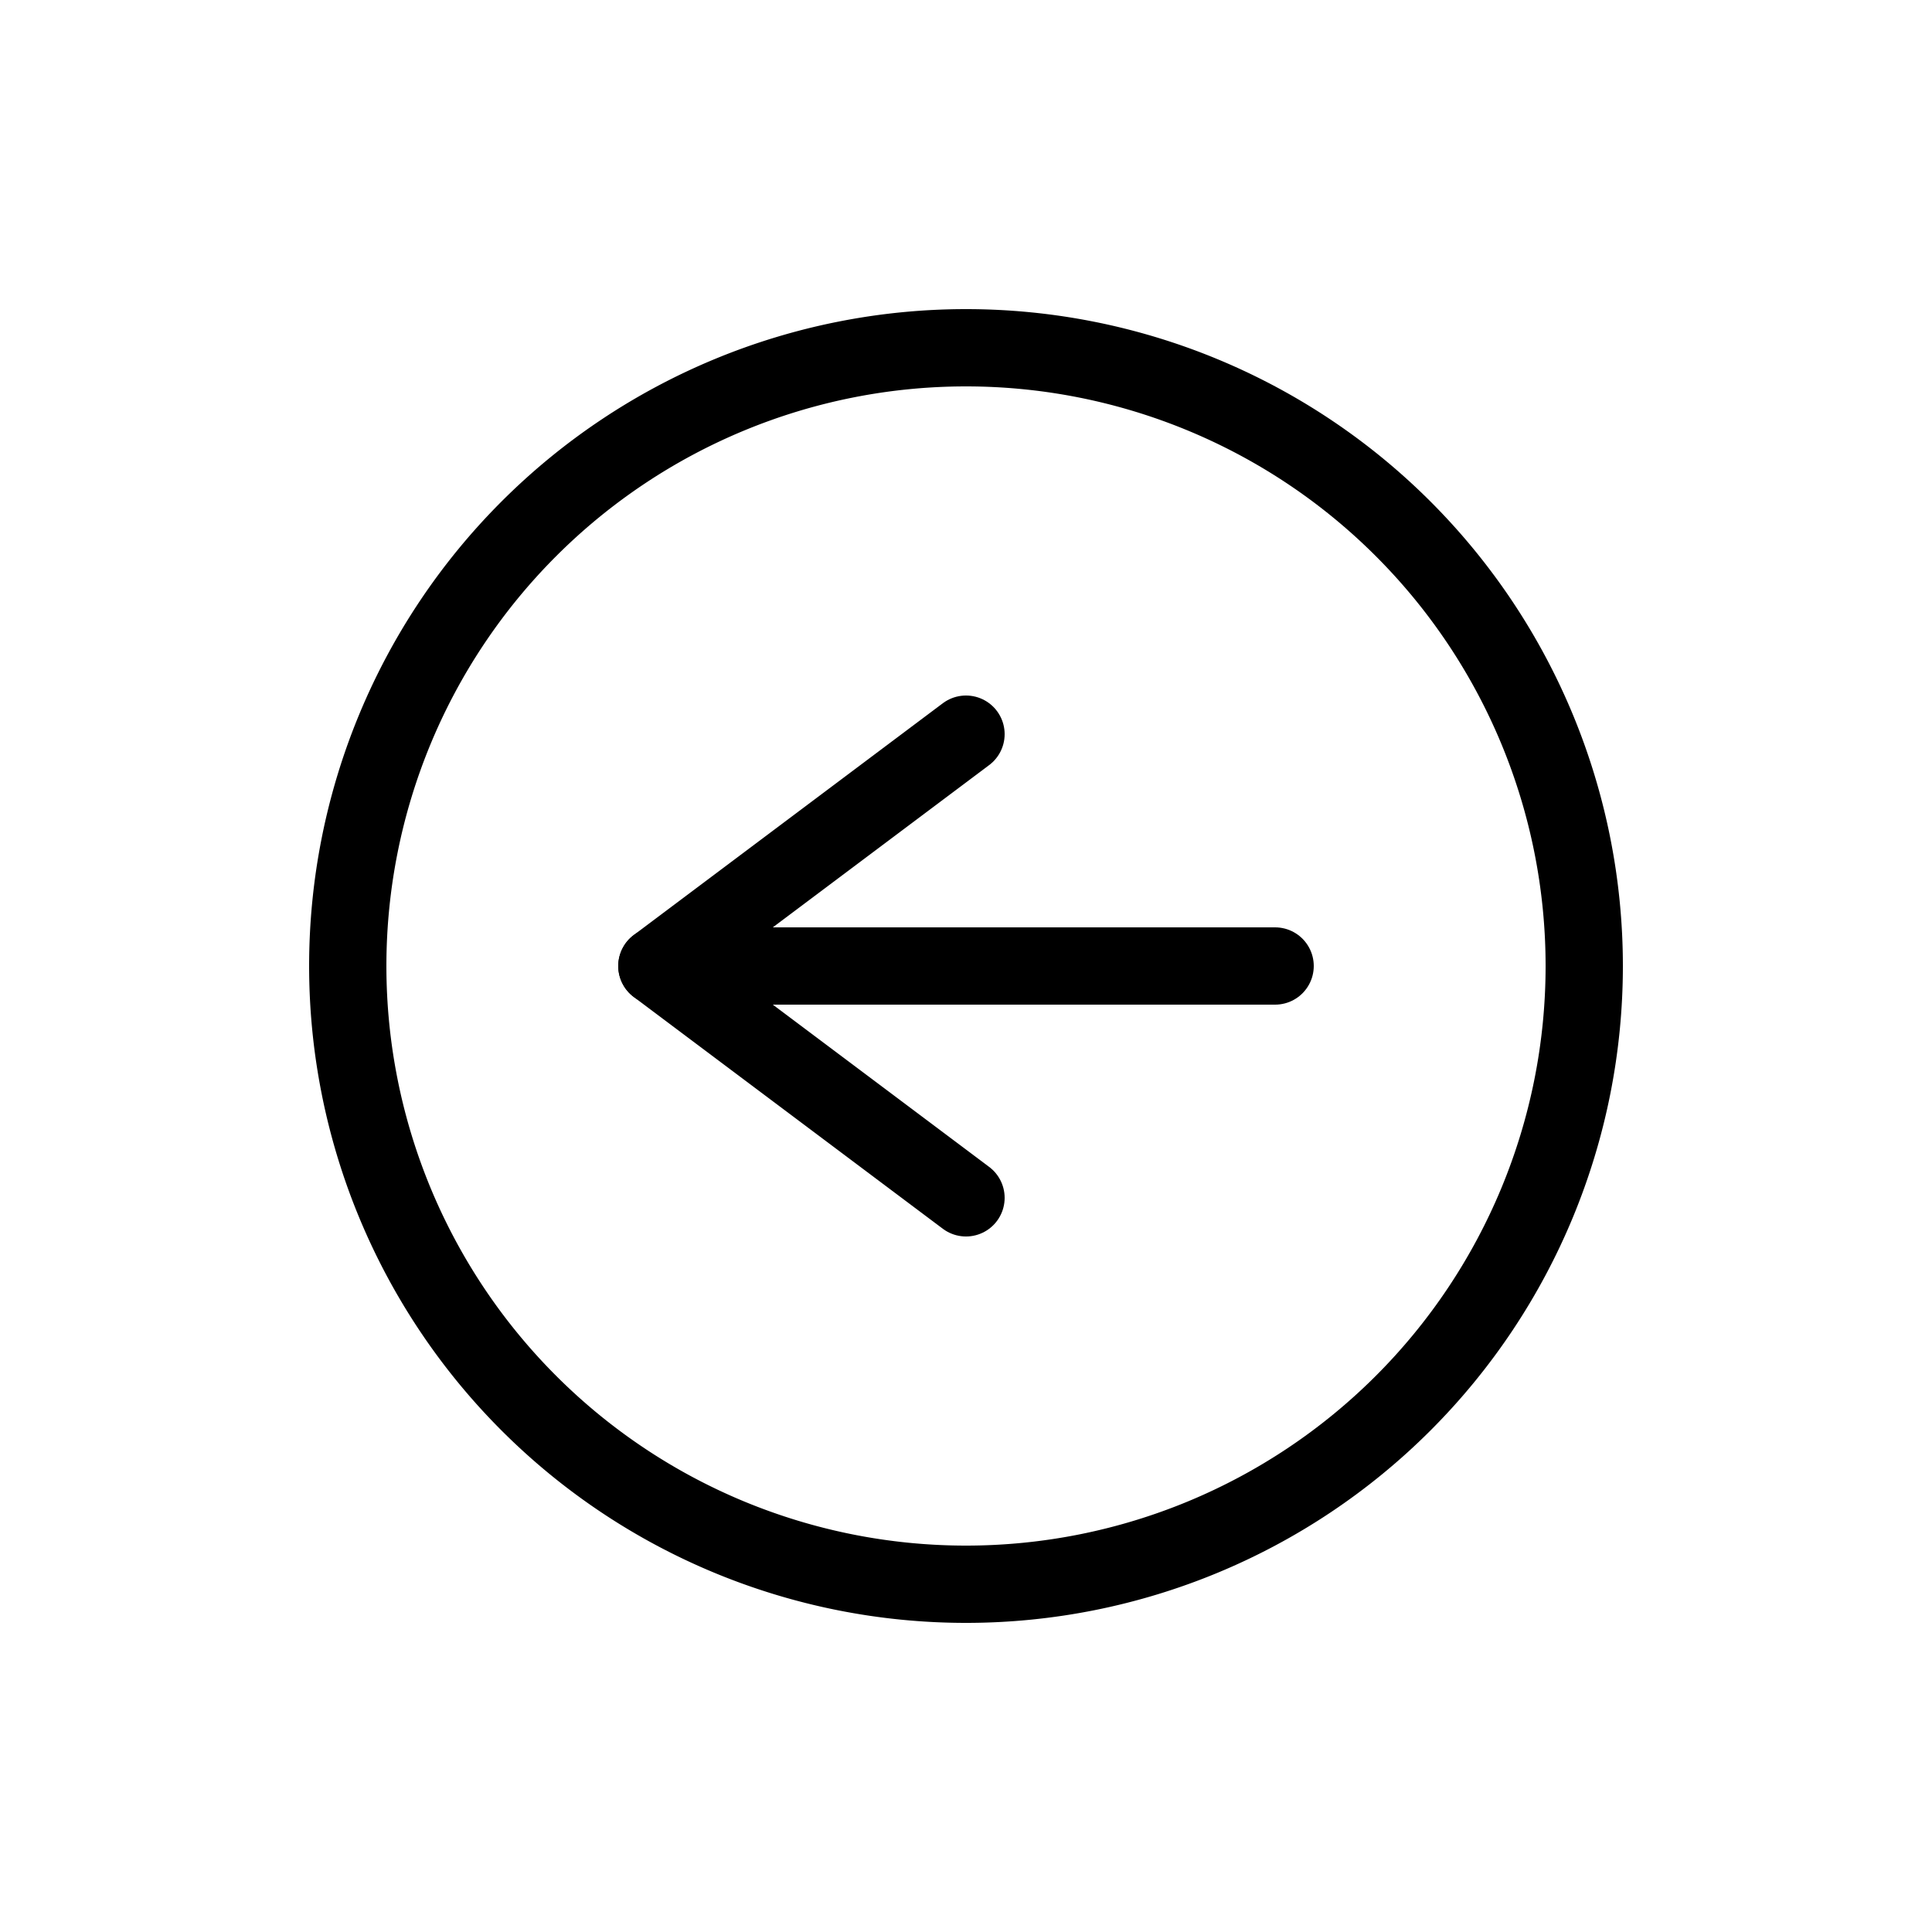 <svg width="25" height="25" fill="none" xmlns="http://www.w3.org/2000/svg">
  <path d="M12.5 20.5a8 8 0 1 0 0-16 8 8 0 0 0 0 16z" stroke="currentColor" />
  <path
    d="M12.5 9.5l-4 3 4 3"
    stroke="currentColor"
    stroke-linecap="round"
    stroke-linejoin="round"
  />
  <path d="M8.5 12.5h8" stroke="currentColor" stroke-linecap="round" />
</svg>
